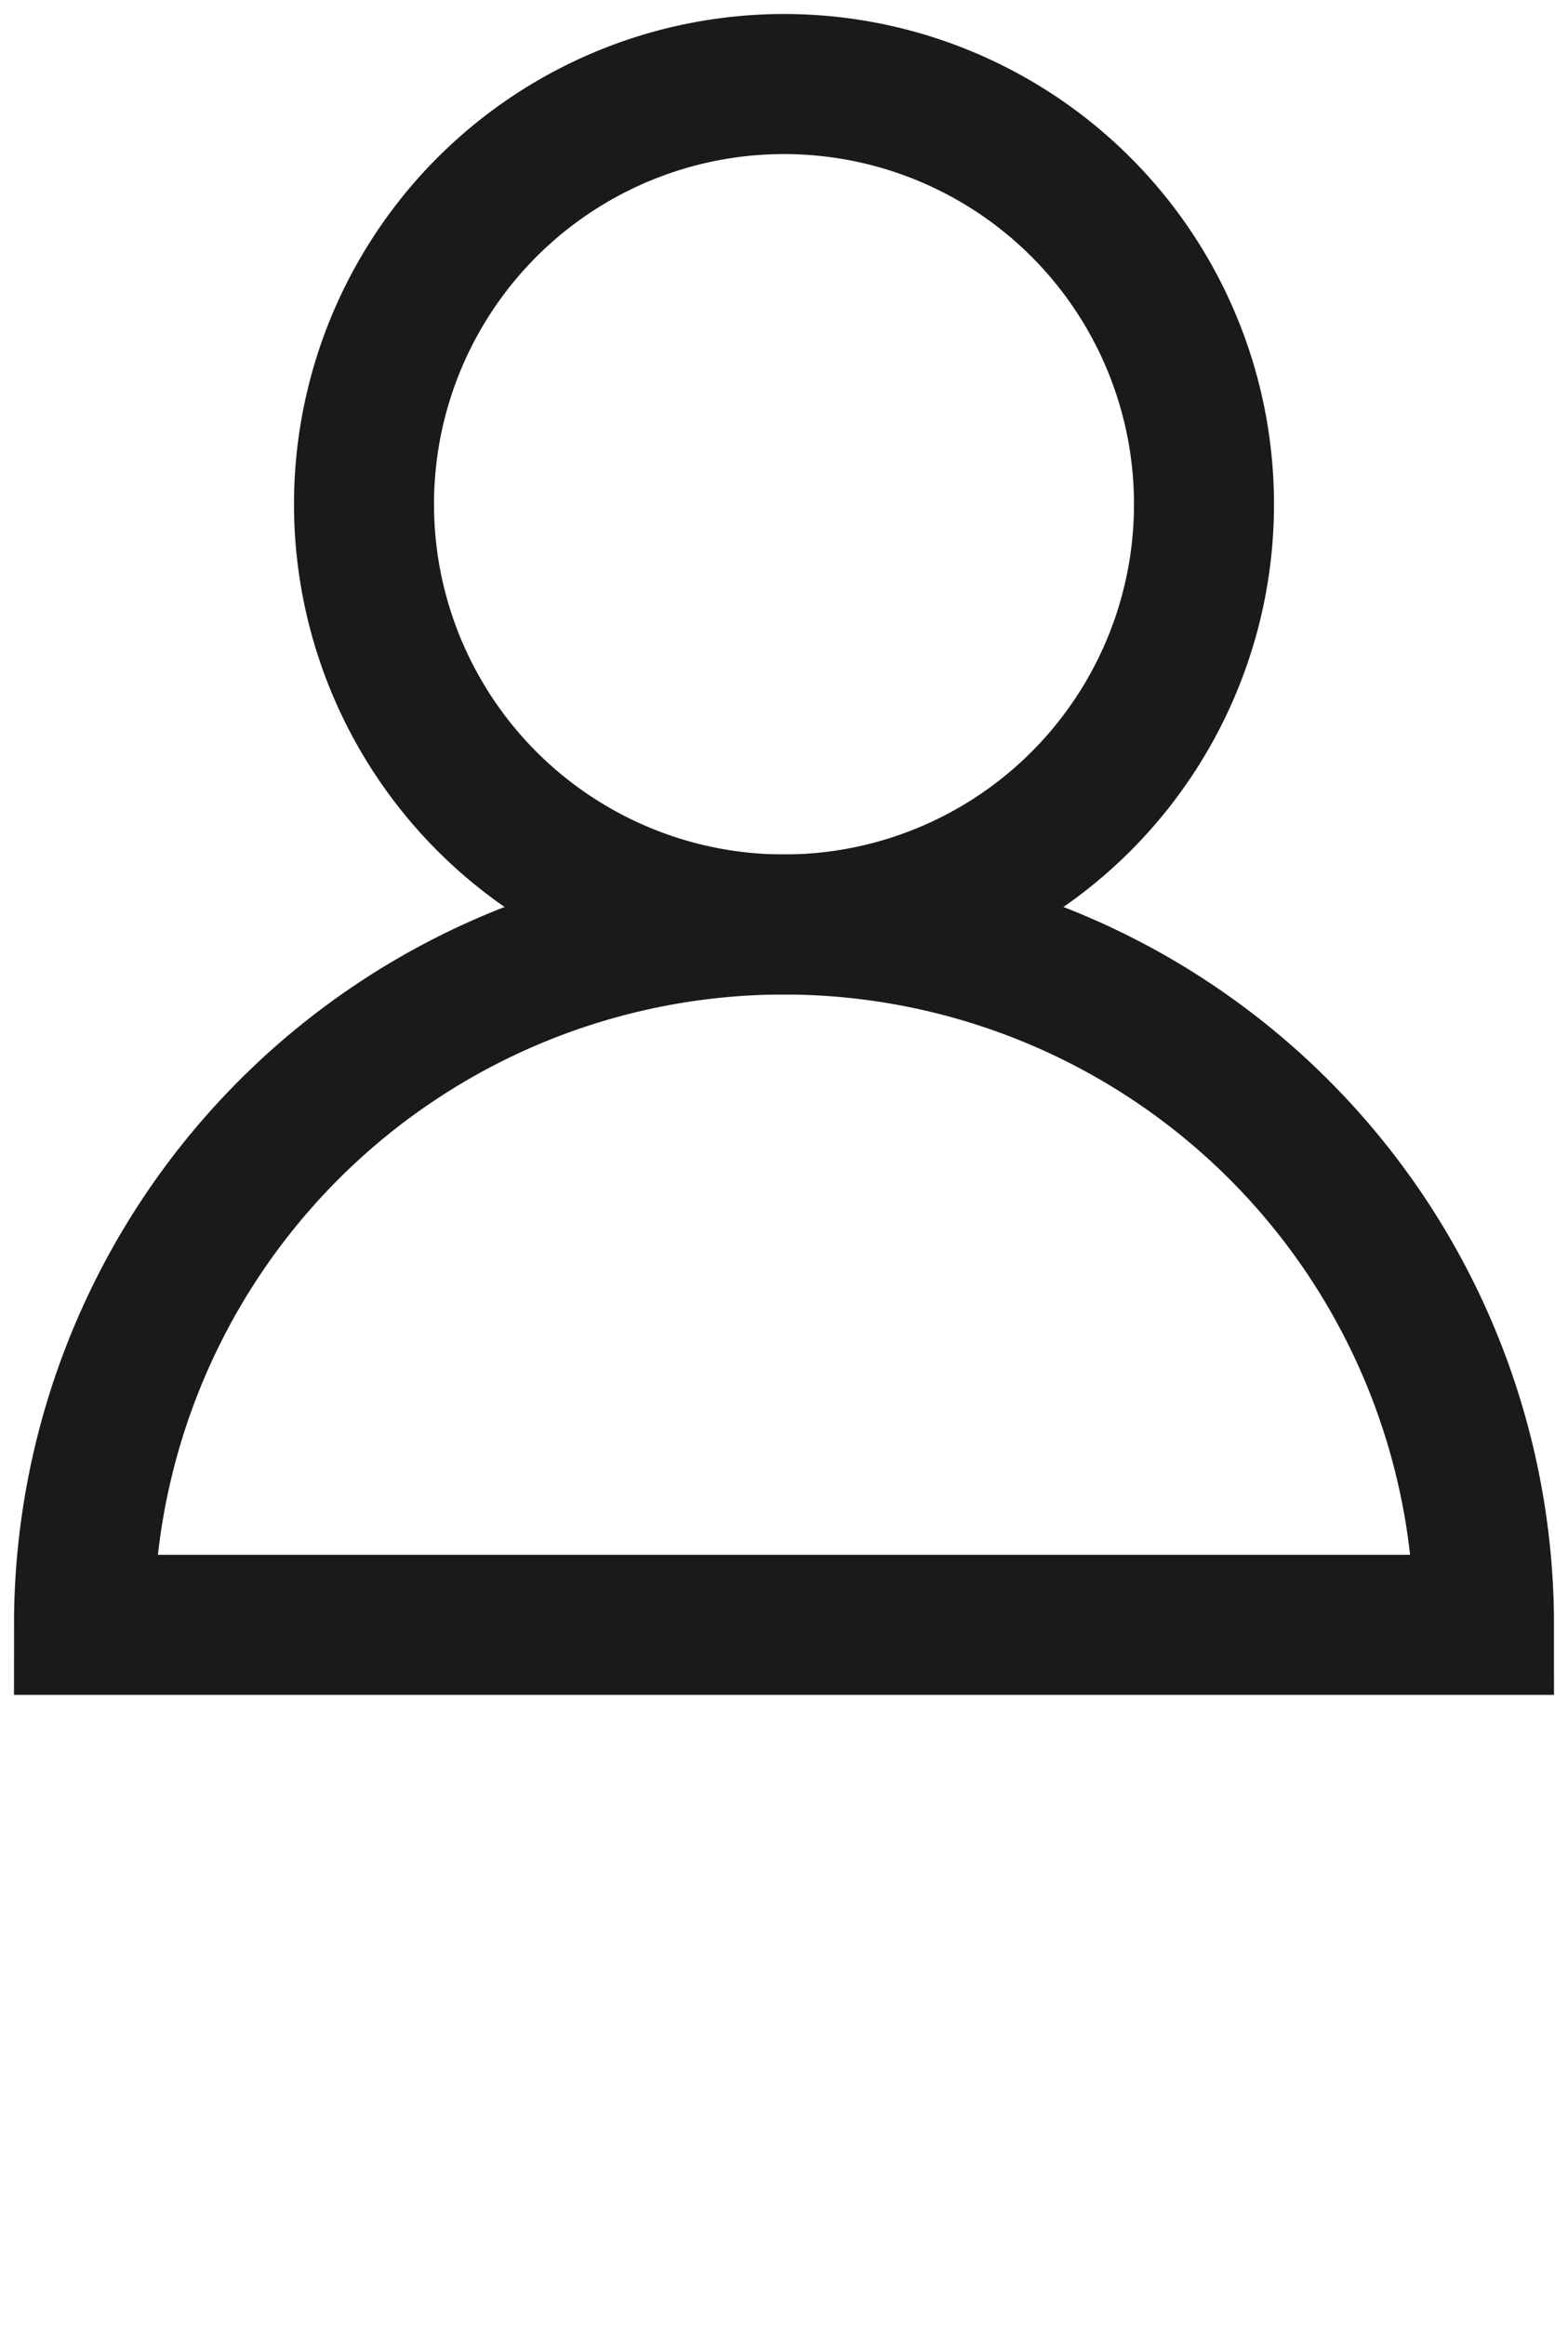 <svg width="56" height="83" viewBox="0 0 56 83" fill="none" xmlns="http://www.w3.org/2000/svg">
<circle cx="28" cy="18" r="15" stroke="#1A1A1A" stroke-width="5"/>
<path d="M53 58C53 54.717 52.353 51.466 51.097 48.433C49.841 45.4 47.999 42.644 45.678 40.322C43.356 38.001 40.6 36.159 37.567 34.903C34.534 33.647 31.283 33 28 33C24.717 33 21.466 33.647 18.433 34.903C15.4 36.159 12.644 38.001 10.322 40.322C8.001 42.644 6.159 45.4 4.903 48.433C3.647 51.466 3 54.717 3 58L28 58H53Z" stroke="#1A1A1A" stroke-width="5"/>
</svg>
